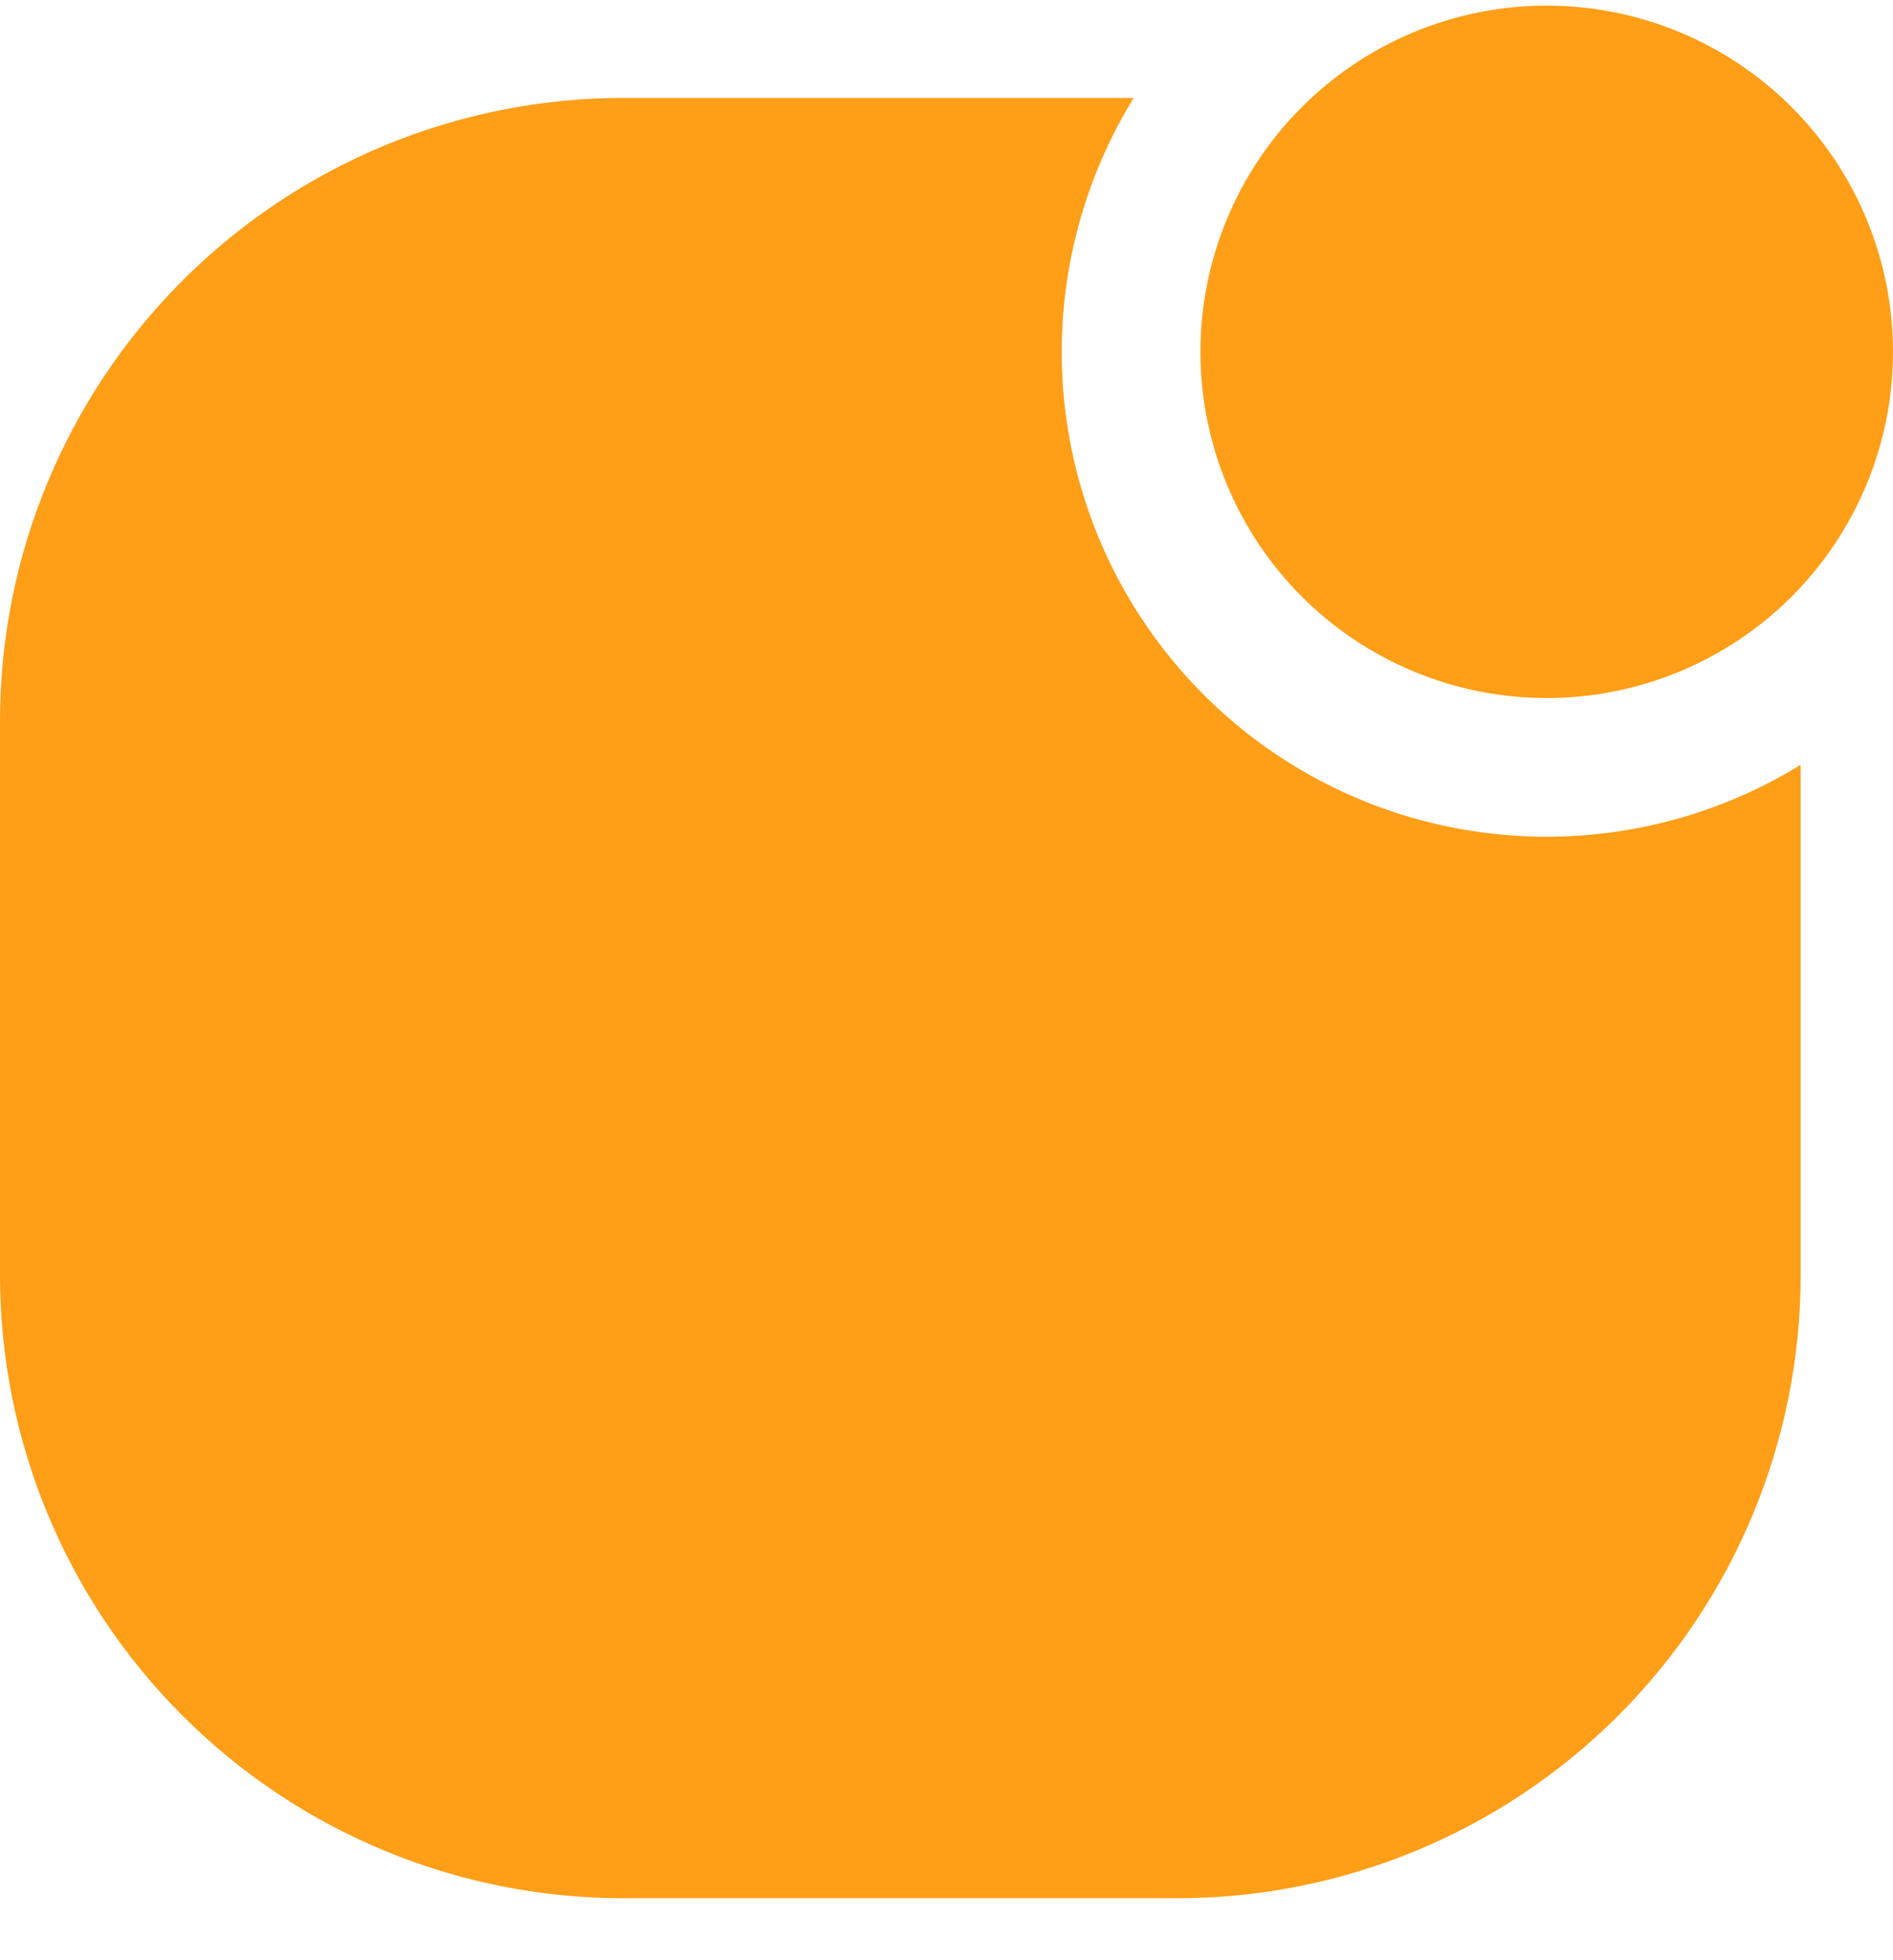 <svg width="28" height="29" viewBox="0 0 28 29" fill="none" xmlns="http://www.w3.org/2000/svg">
<path fill-rule="evenodd" clip-rule="evenodd" d="M17.756 5.205C17.756 3.847 18.296 2.544 19.256 1.584C20.217 0.623 21.52 0.083 22.878 0.083C24.236 0.083 25.539 0.623 26.5 1.584C27.46 2.544 28 3.847 28 5.205C28 6.564 27.46 7.867 26.5 8.827C25.539 9.788 24.236 10.327 22.878 10.327C21.52 10.327 20.217 9.788 19.256 8.827C18.296 7.867 17.756 6.564 17.756 5.205Z" fill="#FF9E17"/>
<path fill-rule="evenodd" clip-rule="evenodd" d="M16.769 1.449C15.923 2.823 15.565 4.442 15.753 6.044C15.941 7.646 16.664 9.138 17.805 10.279C18.945 11.42 20.437 12.142 22.039 12.33C23.642 12.518 25.26 12.161 26.634 11.315V18.864C26.634 21.309 25.663 23.654 23.934 25.383C22.205 27.112 19.86 28.083 17.415 28.083H9.22C6.774 28.083 4.429 27.112 2.7 25.383C0.971 23.654 0 21.309 0 18.864V10.669C0 8.224 0.971 5.879 2.7 4.15C4.429 2.421 6.774 1.449 9.22 1.449H16.769Z" fill="#FF9E17"/>
</svg>
